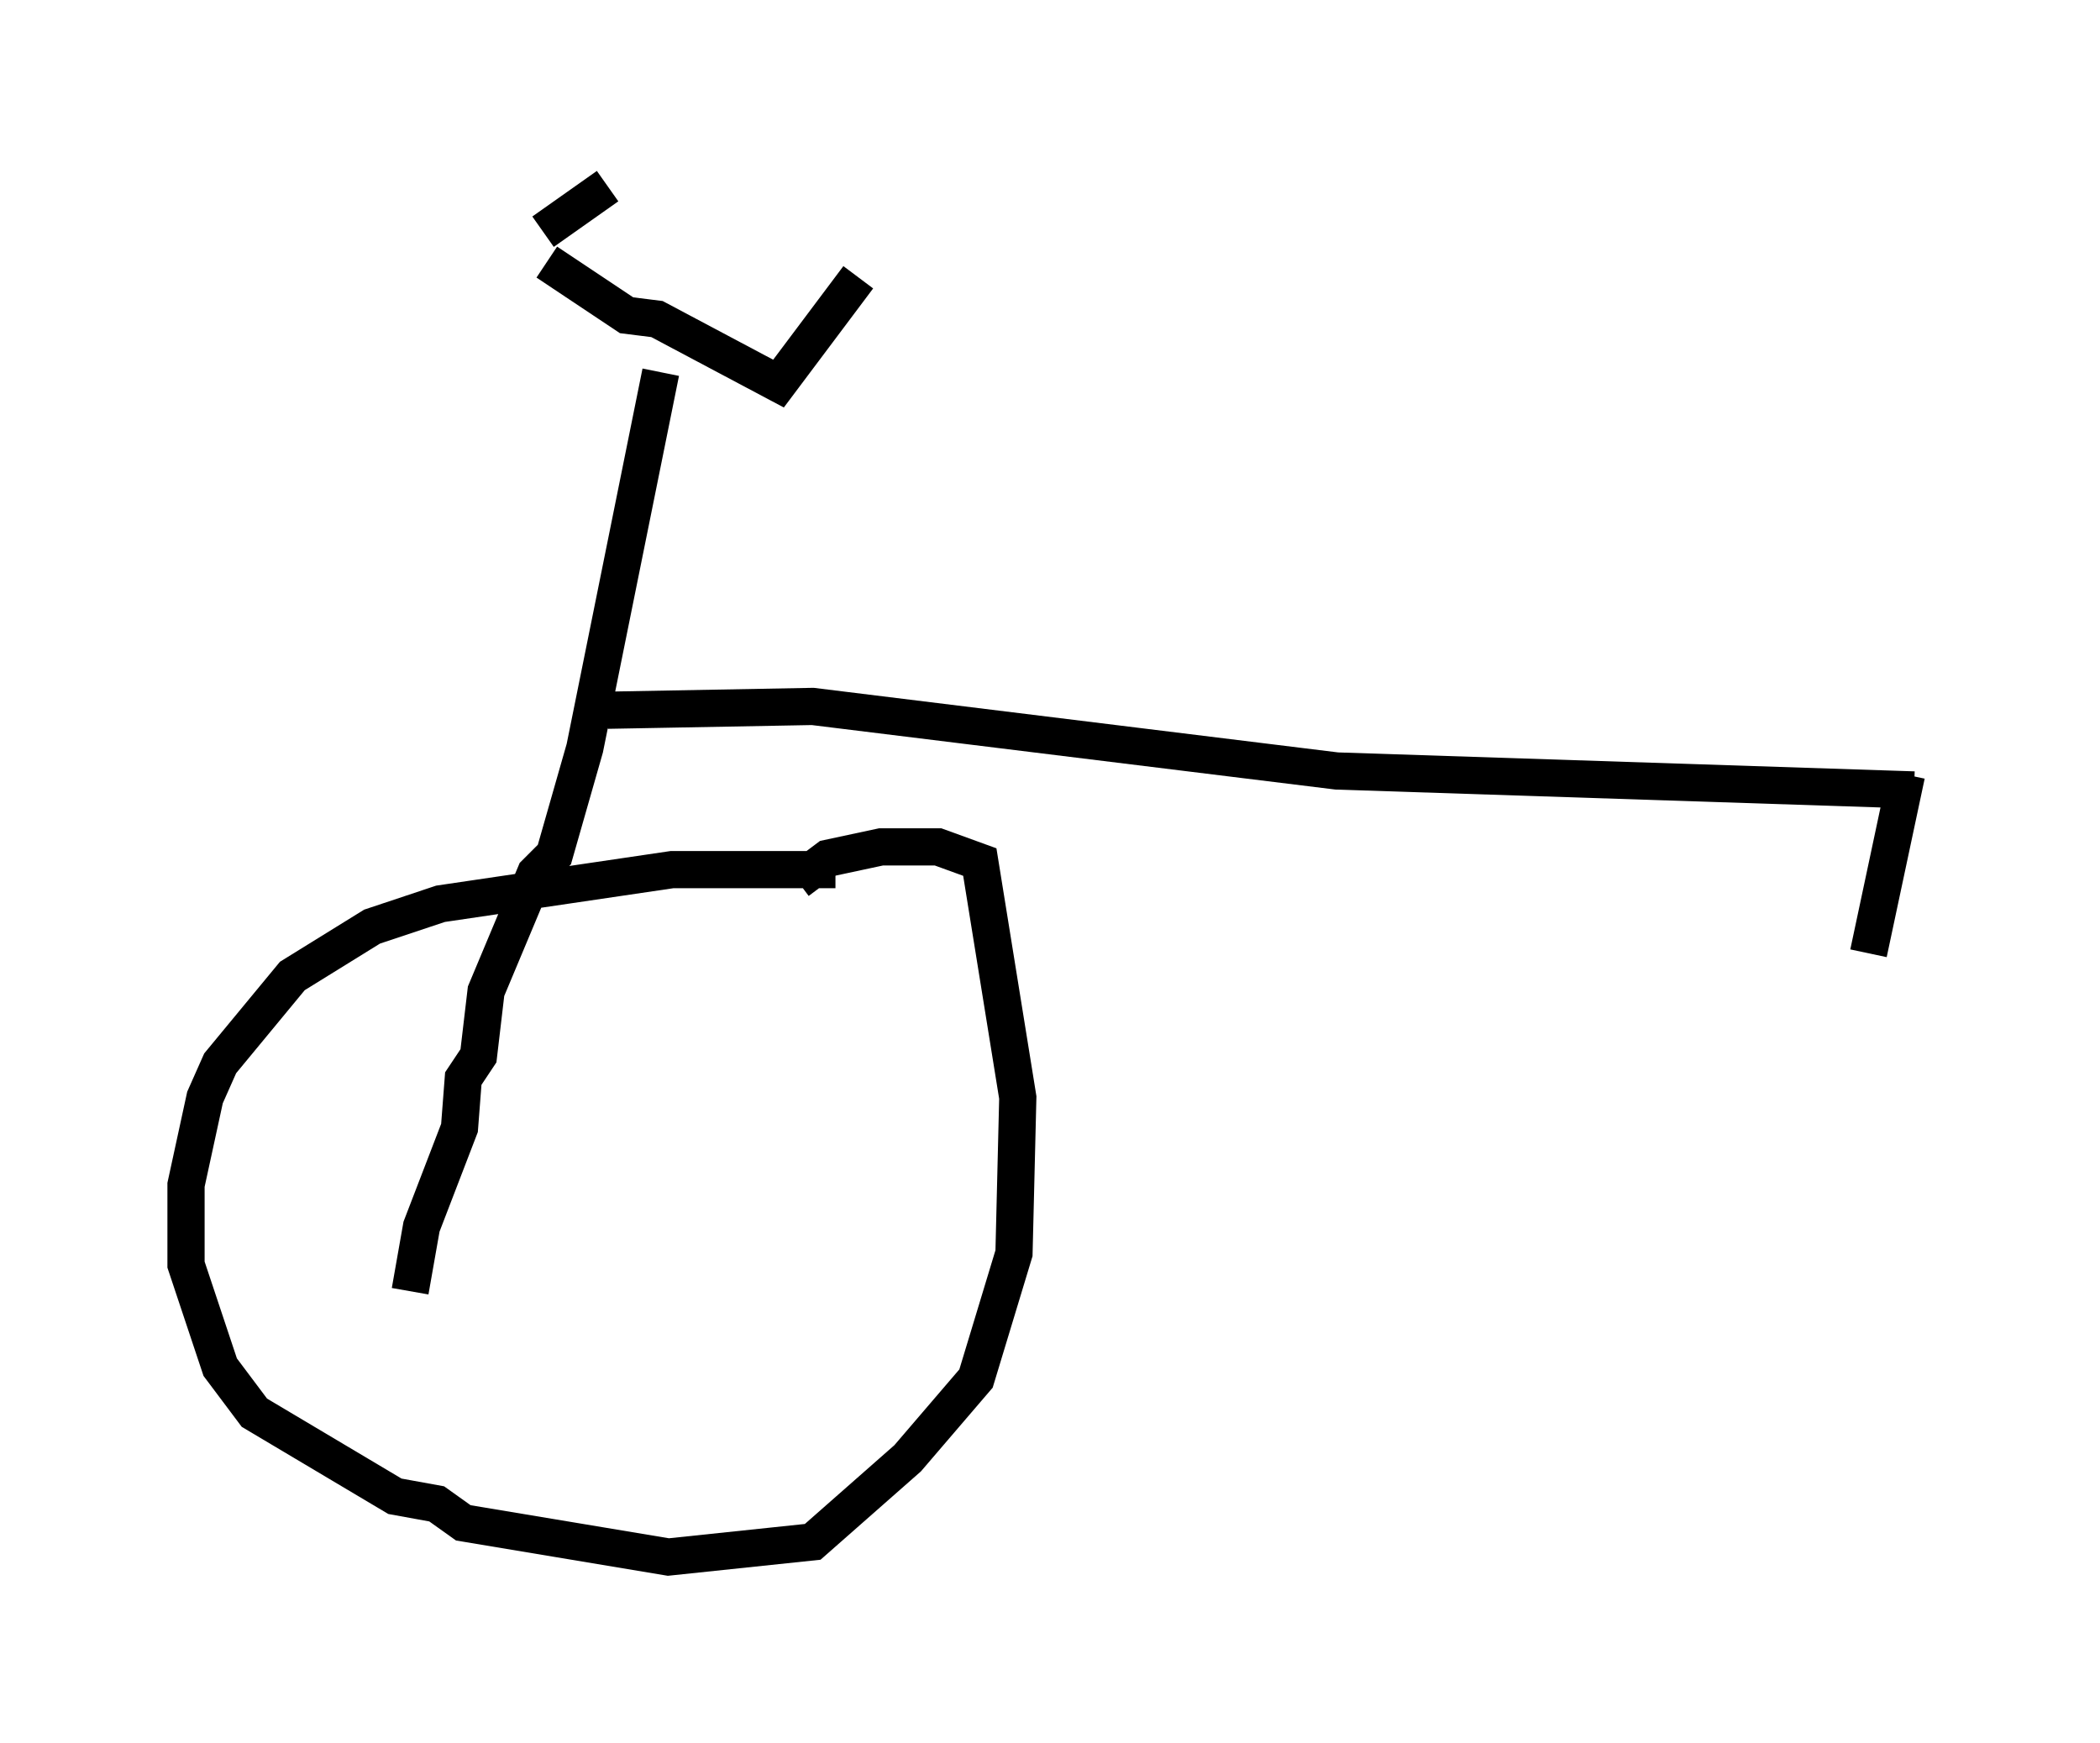 <?xml version="1.0" encoding="utf-8" ?>
<svg baseProfile="full" height="46.852" version="1.1" width="56.448" xmlns="http://www.w3.org/2000/svg" xmlns:ev="http://www.w3.org/2001/xml-events" xmlns:xlink="http://www.w3.org/1999/xlink"><defs /><rect fill="white" height="46.852" width="56.448" x="0" y="0" /><path d="M24.192, 23.681 m-1.735, -0.306 l-4.39, 0.0 -6.227, 0.919 l-1.838, 0.613 -2.144, 1.327 l-1.94, 2.348 -0.408, 0.919 l-0.51, 2.348 0.0, 2.144 l0.919, 2.756 0.919, 1.225 l3.777, 2.246 1.123, 0.204 l0.715, 0.51 5.513, 0.919 l3.879, -0.408 2.552, -2.246 l1.838, -2.144 1.021, -3.369 l0.102, -4.185 -1.021, -6.329 l-1.123, -0.408 -1.531, 0.0 l-1.429, 0.306 -0.817, 0.613 m-10.413, 11.025 l0.306, -1.735 1.021, -2.654 l0.102, -1.327 0.408, -0.613 l0.204, -1.735 1.327, -3.165 l0.51, -0.51 0.817, -2.858 l2.042, -10.106 m-3.063, -2.96 l2.144, 1.429 0.817, 0.102 l3.267, 1.735 2.144, -2.858 m-6.738, -2.45 l-1.735, 1.225 m1.735, 12.863 l5.513, -0.102 14.088, 1.735 l15.517, 0.51 m-0.204, -0.408 l-1.021, 4.798 " fill="none" stroke="black" stroke-width="1" /></svg>